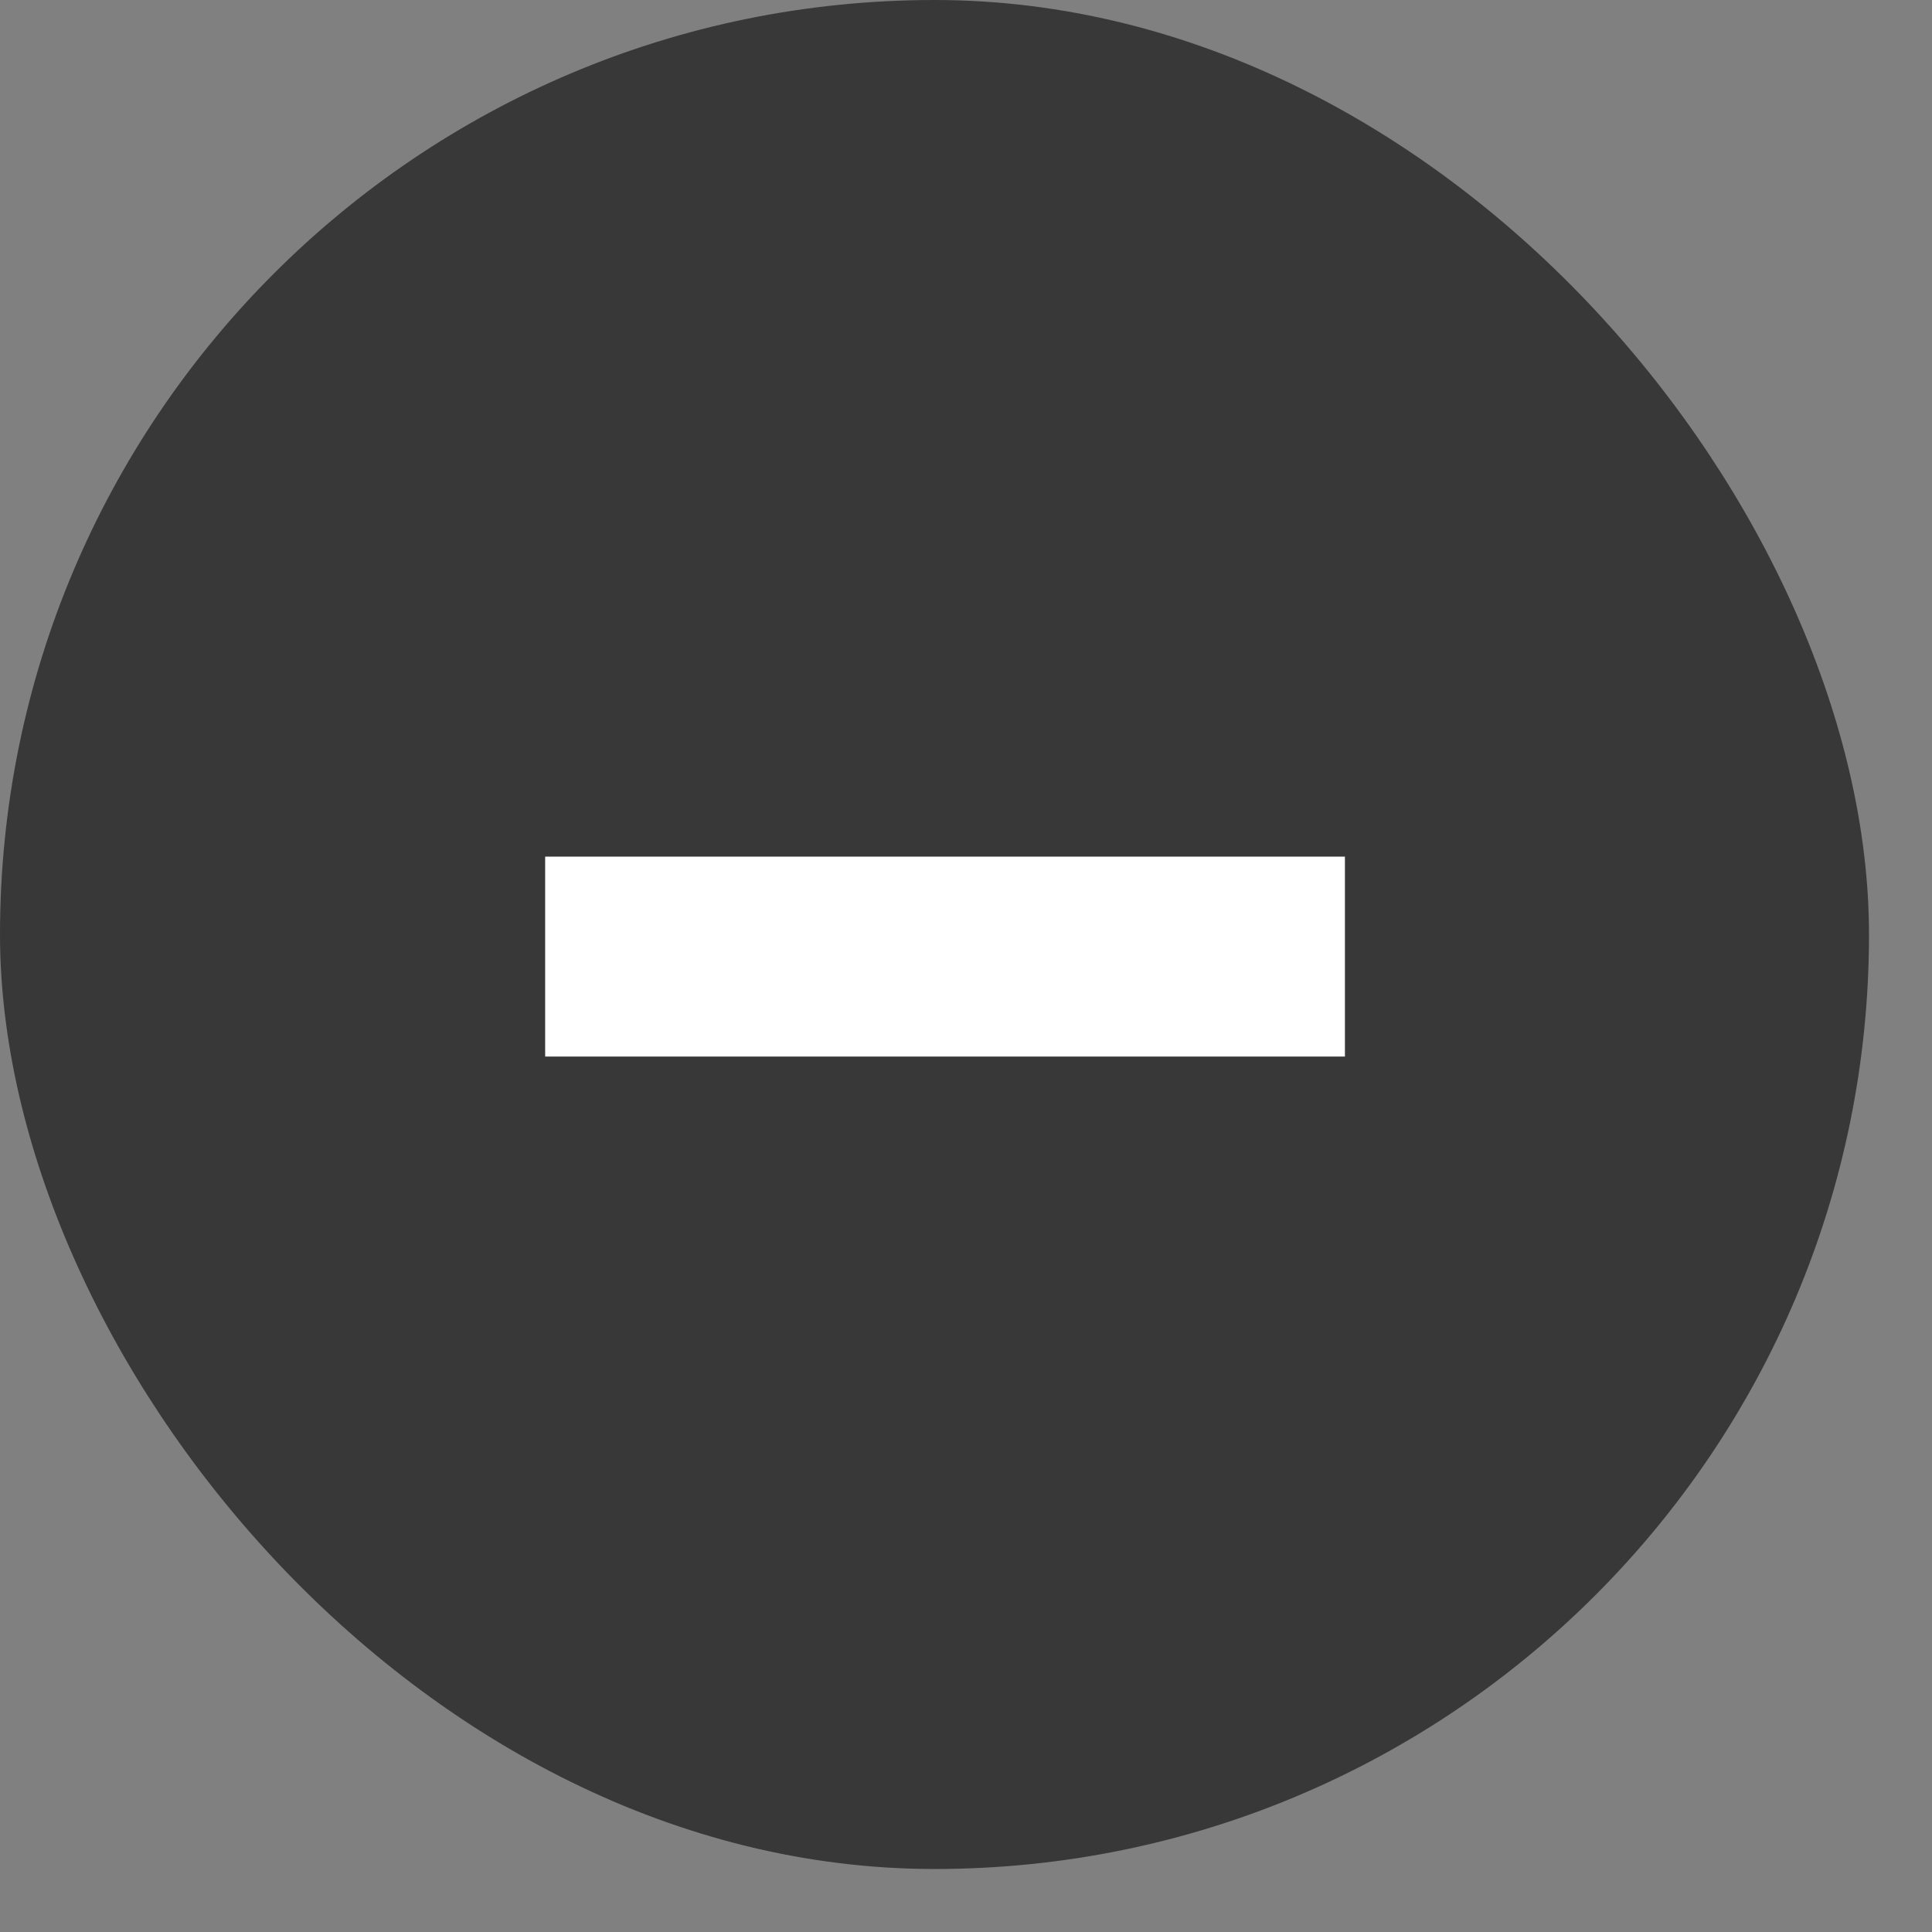 <svg width="23" height="23" viewBox="0 0 23 23" fill="none" xmlns="http://www.w3.org/2000/svg">
<rect x="0" y="0" width="23" height="23" fill="#808080" stroke="none"/>
<rect width="22.25" height="22.25" rx="11.125" fill="#383838"/>
<path d="M6.49 10.198H16.011V12.578H6.49V10.198Z" fill="white"/>
</svg>
